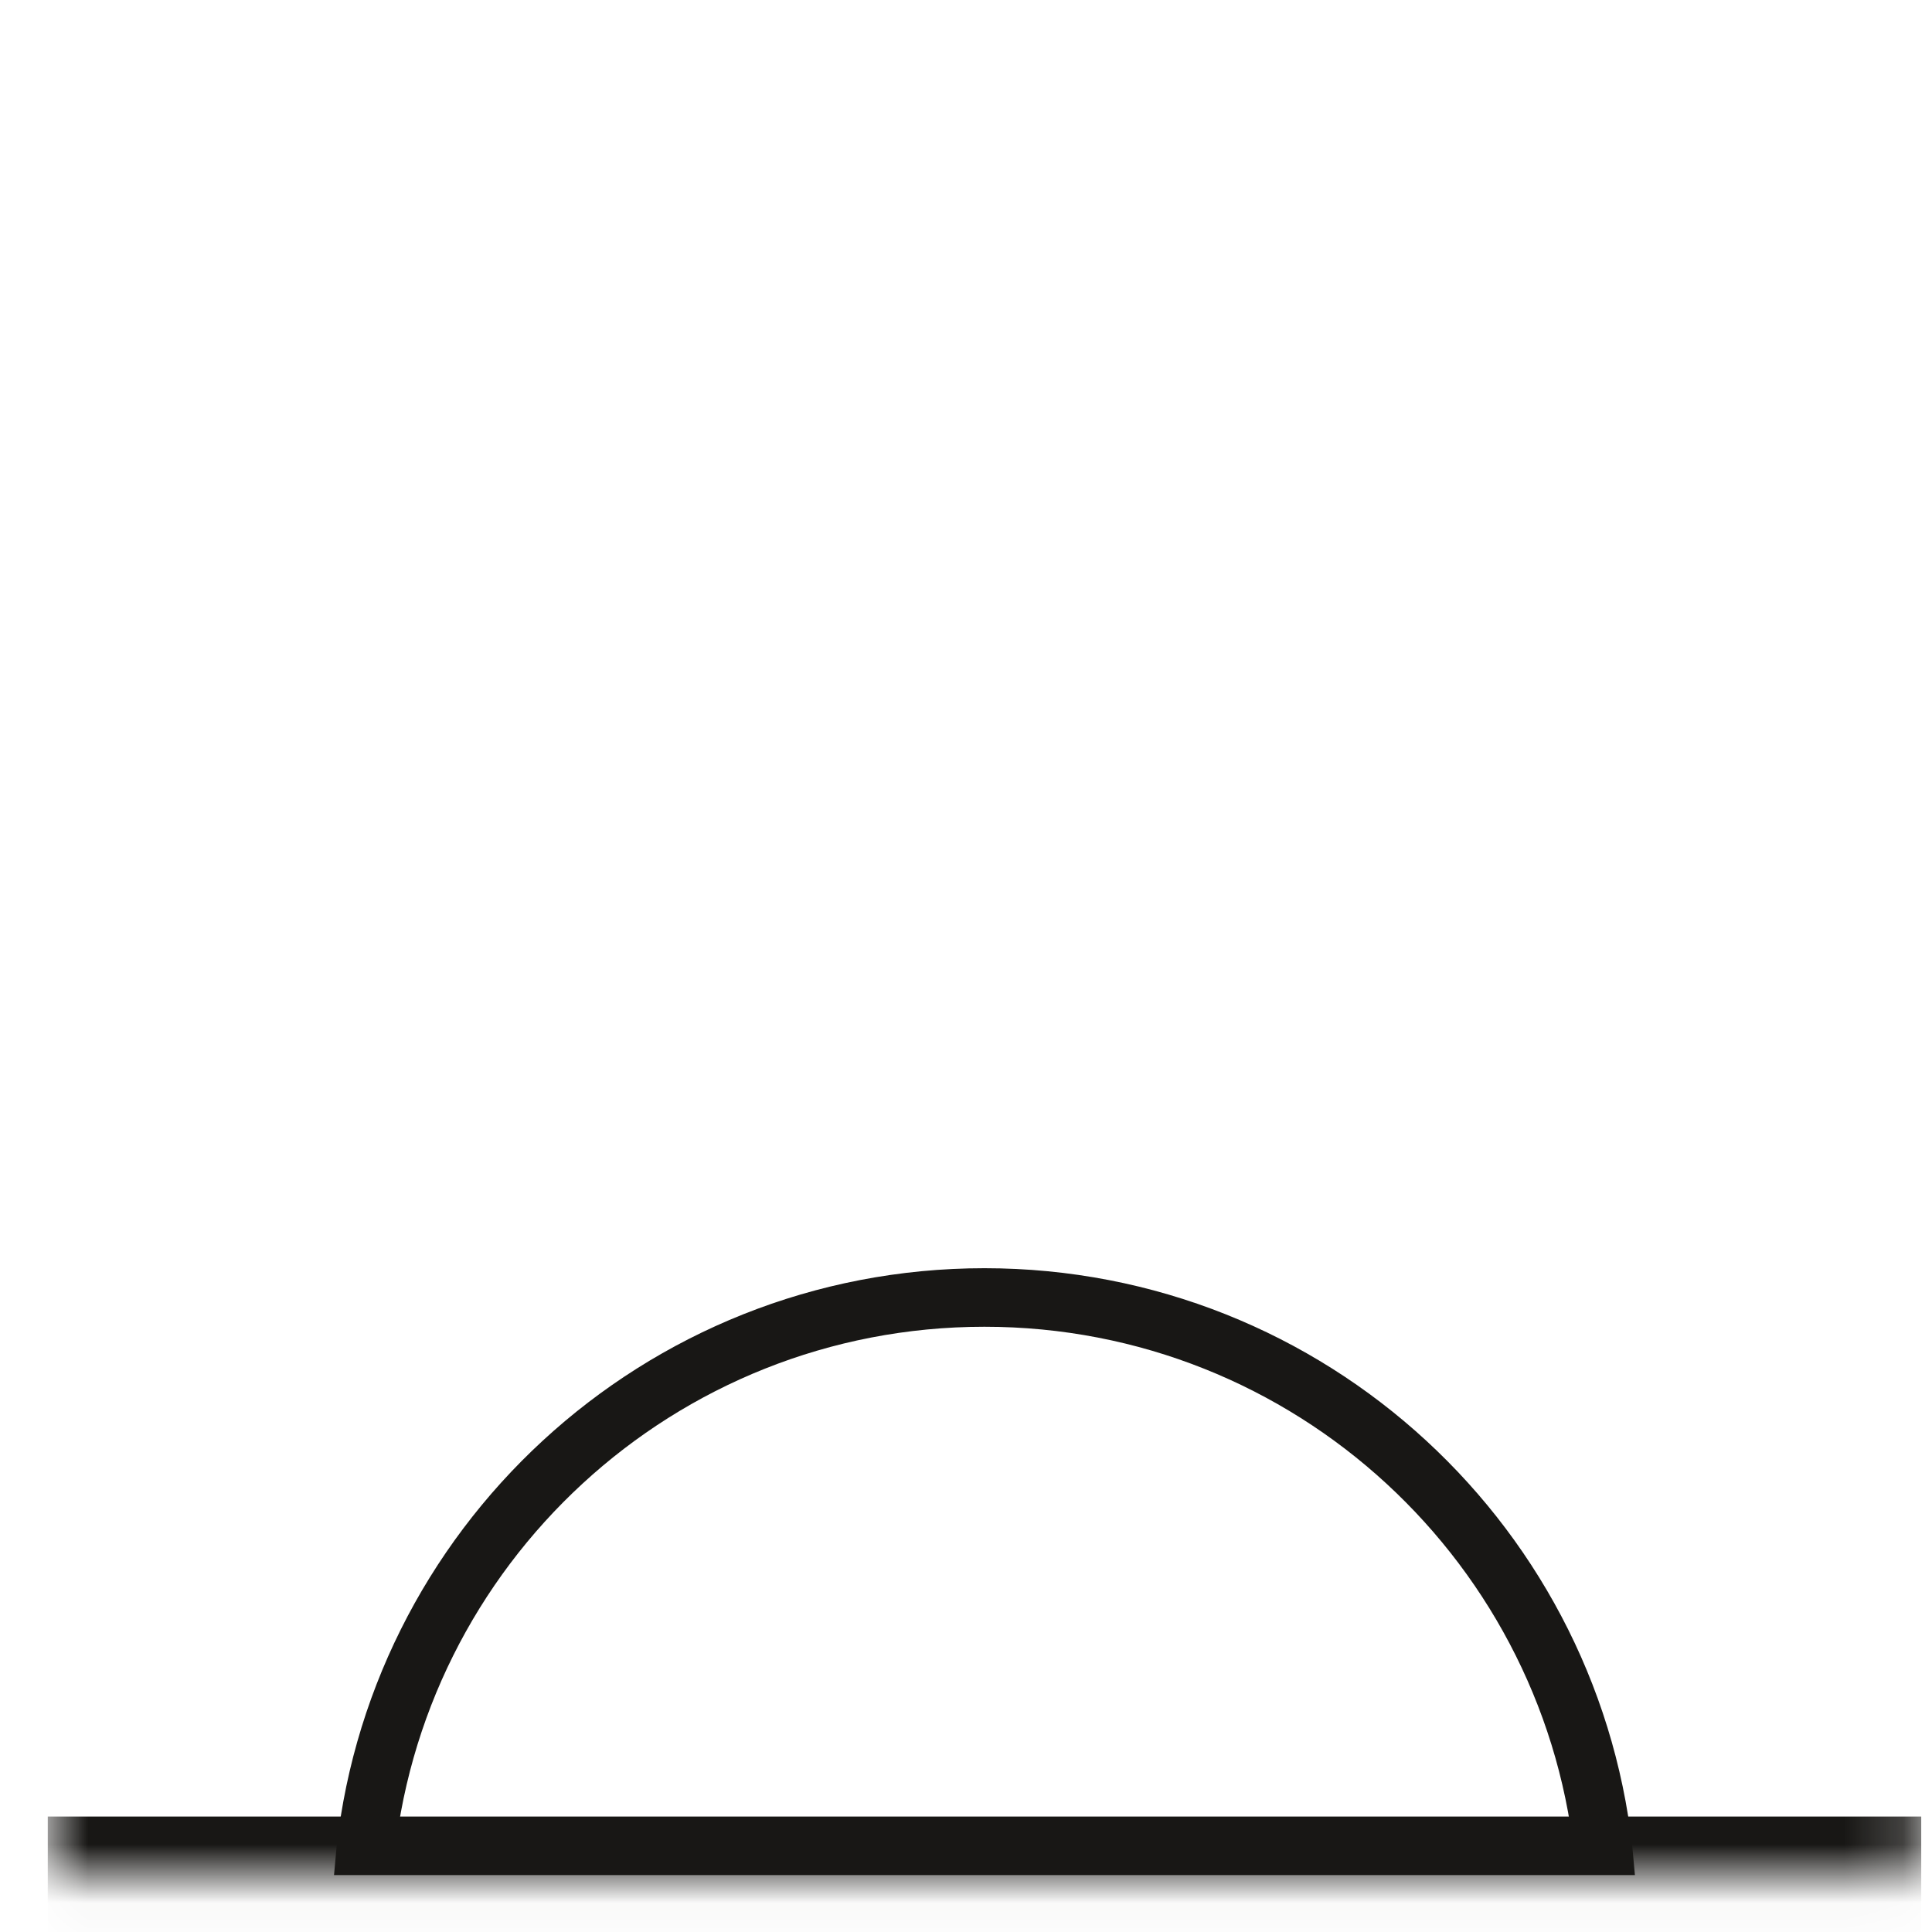 <svg width="33" height="33" viewBox="0 0 33 33" fill="none" xmlns="http://www.w3.org/2000/svg">
<g clip-path="url(#clip0_65_491)">
<mask id="path-1-inside-1_65_491" fill="white">
<path d="M0.816 0H32.816V32.028H0.816V0Z"/>
</mask>
<path d="M16.815 22.162C22.377 22.162 26.938 26.428 27.411 31.866H6.22C6.694 26.428 11.255 22.162 16.815 22.162Z" stroke="#181715"/>
</g>
<path d="M32.816 32.028V31.028H0.816V32.028V33.028H32.816V32.028Z" fill="#181715" mask="url(#path-1-inside-1_65_491)"/>
<defs>
<clipPath id="clip0_65_491">
<path d="M0.816 0H32.816V32.028H0.816V0Z" fill="white"/>
</clipPath>
</defs>
</svg>
